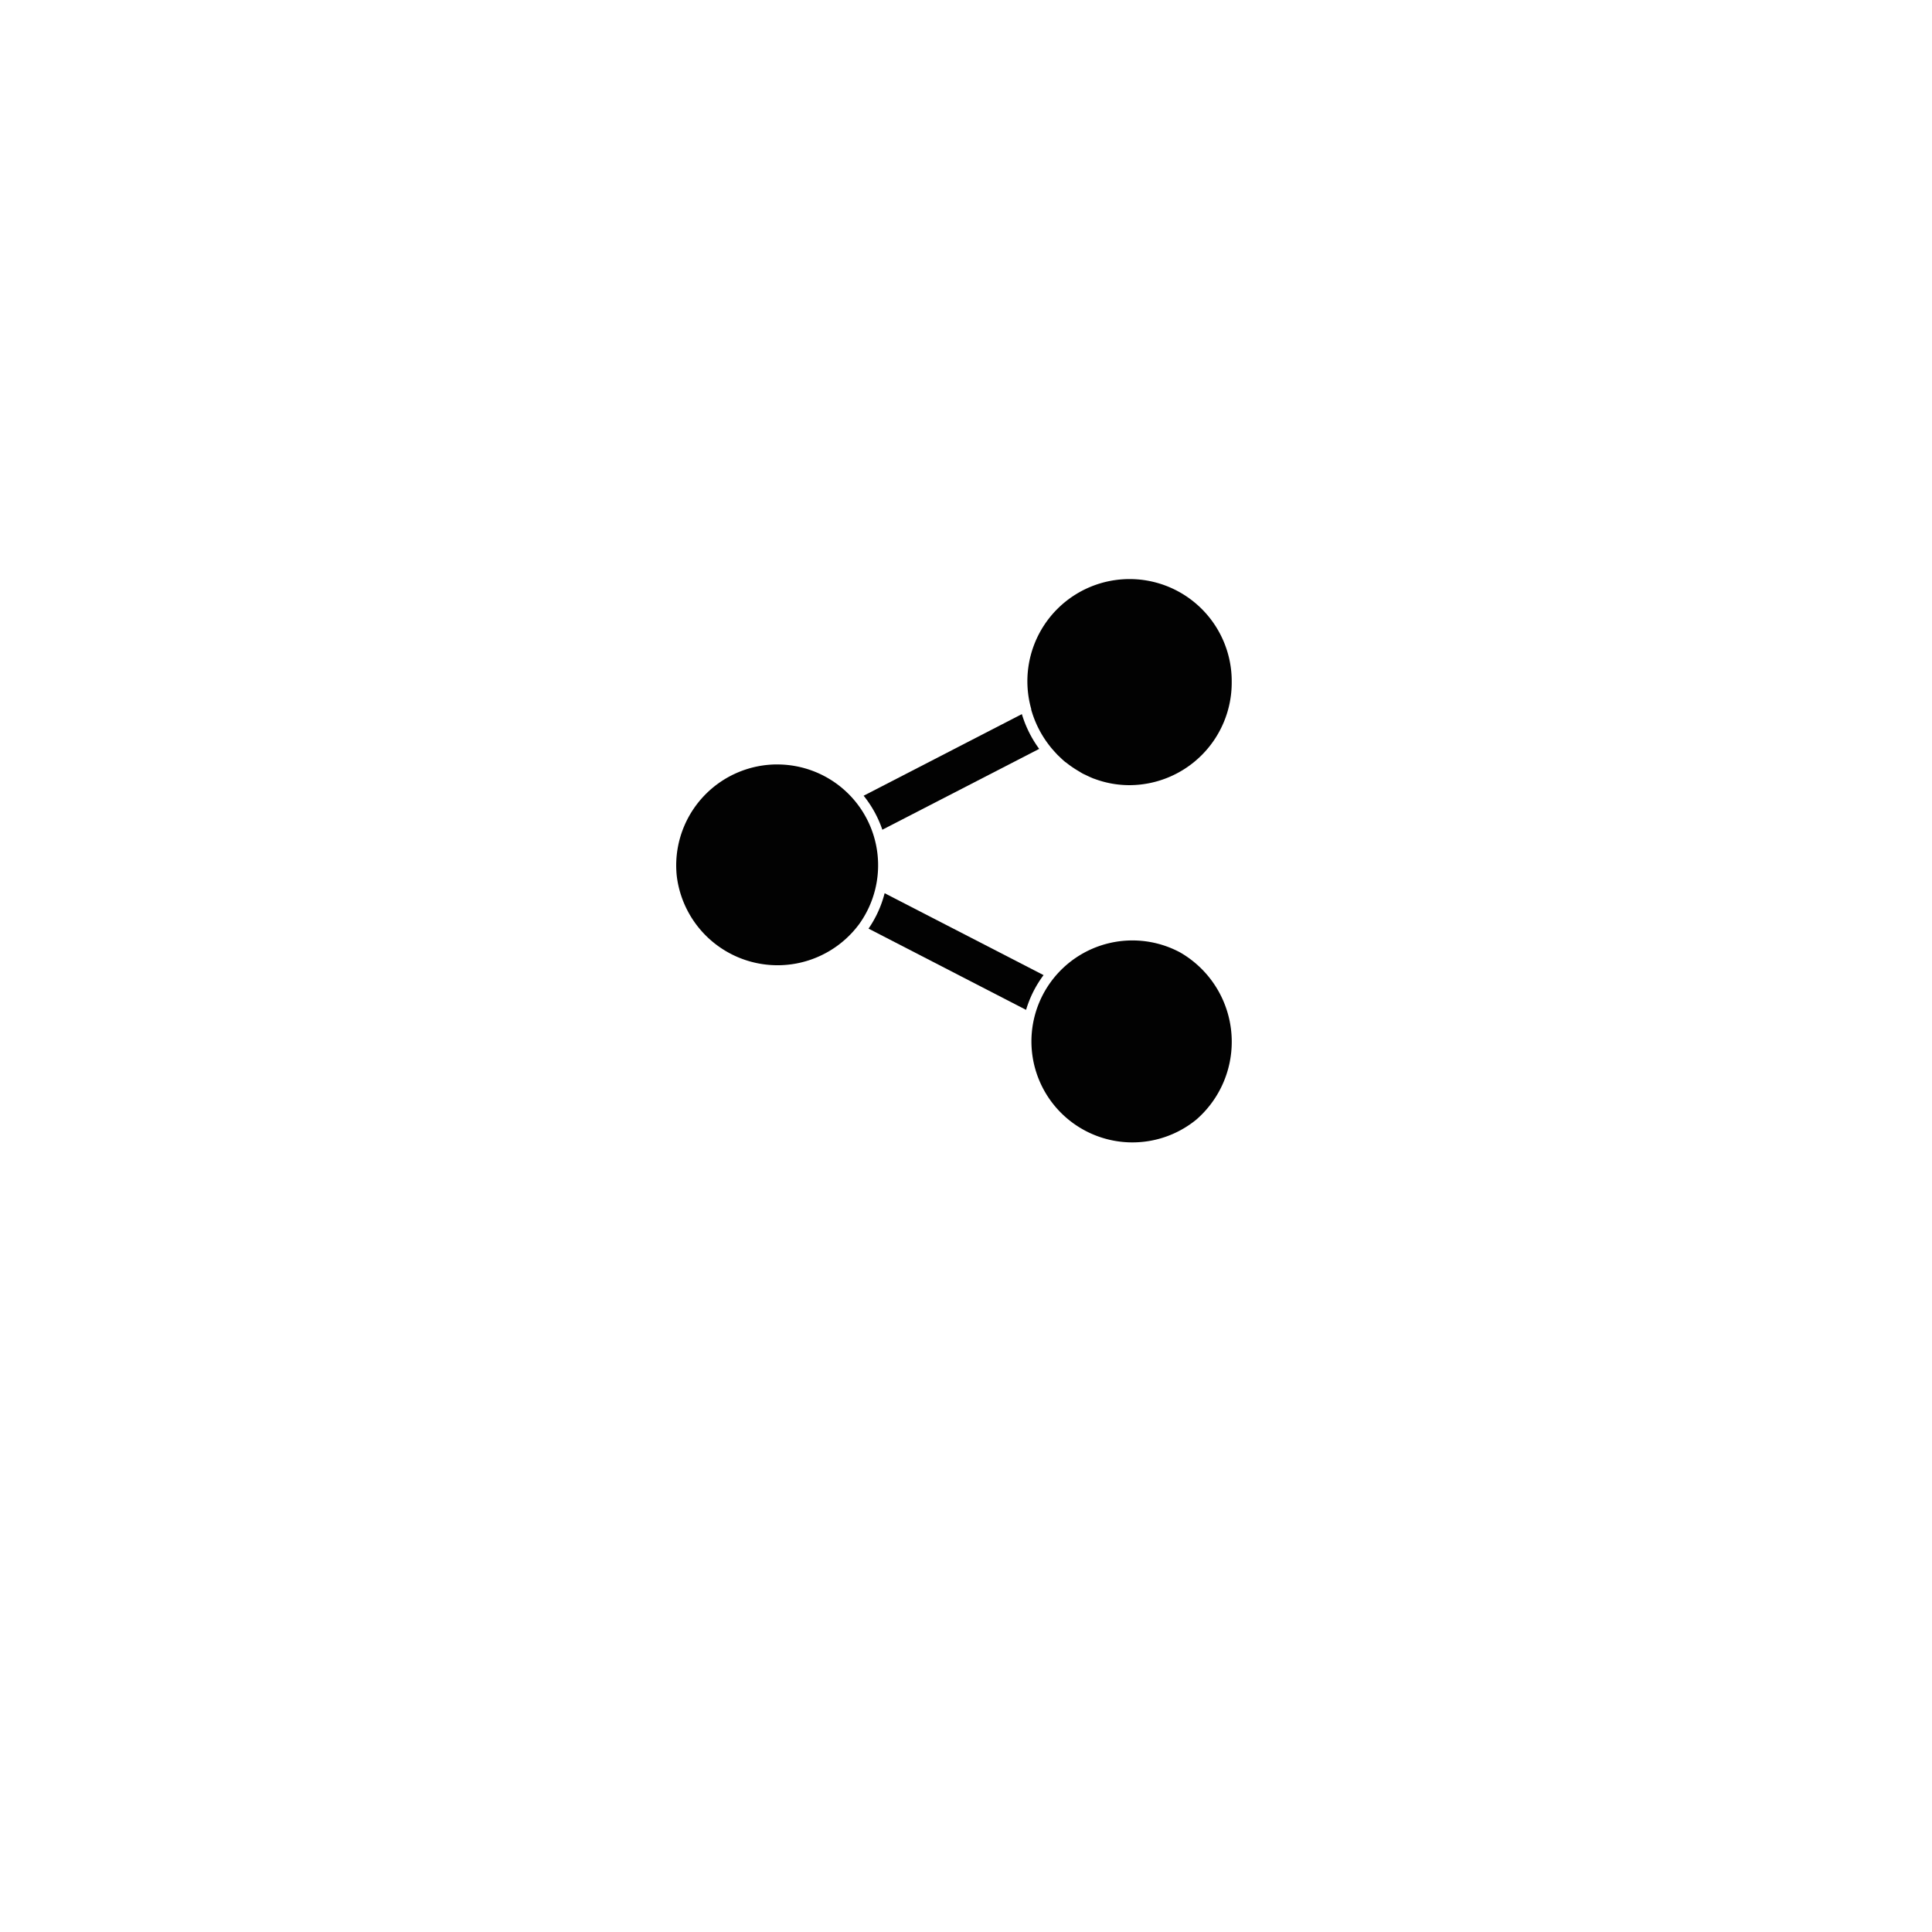 <svg xmlns="http://www.w3.org/2000/svg" xmlns:xlink="http://www.w3.org/1999/xlink" width="60" height="60" viewBox="0 0 60 60">
  <defs>
    <filter id="Ellipse_1747" x="0" y="0" width="60" height="60" filterUnits="userSpaceOnUse">
      <feOffset dy="3" input="SourceAlpha"/>
      <feGaussianBlur stdDeviation="3" result="blur"/>
      <feFlood flood-color="#0038d1" flood-opacity="0.161"/>
      <feComposite operator="in" in2="blur"/>
      <feComposite in="SourceGraphic"/>
    </filter>
  </defs>
  <g id="Group_7464" data-name="Group 7464" transform="translate(-1026 -2146)">
    <g transform="matrix(1, 0, 0, 1, 1026, 2146)" filter="url(#Ellipse_1747)">
      <circle id="Ellipse_1747-2" data-name="Ellipse 1747" cx="21" cy="21" r="21" transform="translate(9 6)" fill="#fff"/>
    </g>
    <g id="Group_7460" data-name="Group 7460" transform="translate(-417 1151)">
      <g id="Group_7459" data-name="Group 7459" transform="translate(1464 1013)">
        <path id="Path_23031" data-name="Path 23031" d="M765.813,641.583a3.14,3.14,0,0,0-3.136,3.136c0,.106.006.212.016.315a3.153,3.153,0,0,0,5.672,1.5h0a3.131,3.131,0,0,0-2.554-4.95Z" transform="translate(-762.677 -635.843)" fill="#020202" fill-rule="evenodd"/>
        <path id="Path_23032" data-name="Path 23032" d="M794.962,631.128a3.173,3.173,0,1,0-6.224.83l-.006,0a3.253,3.253,0,0,0,.587,1.151c.029.038.06.074.092.11.045.052.09.1.138.152.023.023.047.045.071.068.058.056.116.111.179.162l.005,0a3.261,3.261,0,0,0,.4.276c.044.026.086.054.131.078.029.016.059.028.088.042.086.042.173.083.263.118l.005,0a3.1,3.1,0,0,0,1.1.2A3.184,3.184,0,0,0,794.962,631.128Z" transform="translate(-777.71 -627.931)" fill="#020202" fill-rule="evenodd"/>
        <path id="Path_23033" data-name="Path 23033" d="M781.436,637.869l-4.914,2.534a3.459,3.459,0,0,1,.581,1.056l4.871-2.511A3.558,3.558,0,0,1,781.436,637.869Z" transform="translate(-770.701 -633.691)" fill="#020202" fill-rule="evenodd"/>
        <path id="Path_23034" data-name="Path 23034" d="M795.143,657.731a3.2,3.2,0,0,0-1.6-2.774,3.136,3.136,0,1,0,.5,5.19A3.2,3.2,0,0,0,795.143,657.731Z" transform="translate(-777.89 -643.377)" fill="#020202" fill-rule="evenodd"/>
        <path id="Path_23035" data-name="Path 23035" d="M782.32,653.637l-4.936-2.544a3.428,3.428,0,0,1-.5,1.1l4.893,2.523A3.442,3.442,0,0,1,782.32,653.637Z" transform="translate(-770.911 -641.354)" fill="#020202" fill-rule="evenodd"/>
      </g>
    </g>
  </g>
</svg>
